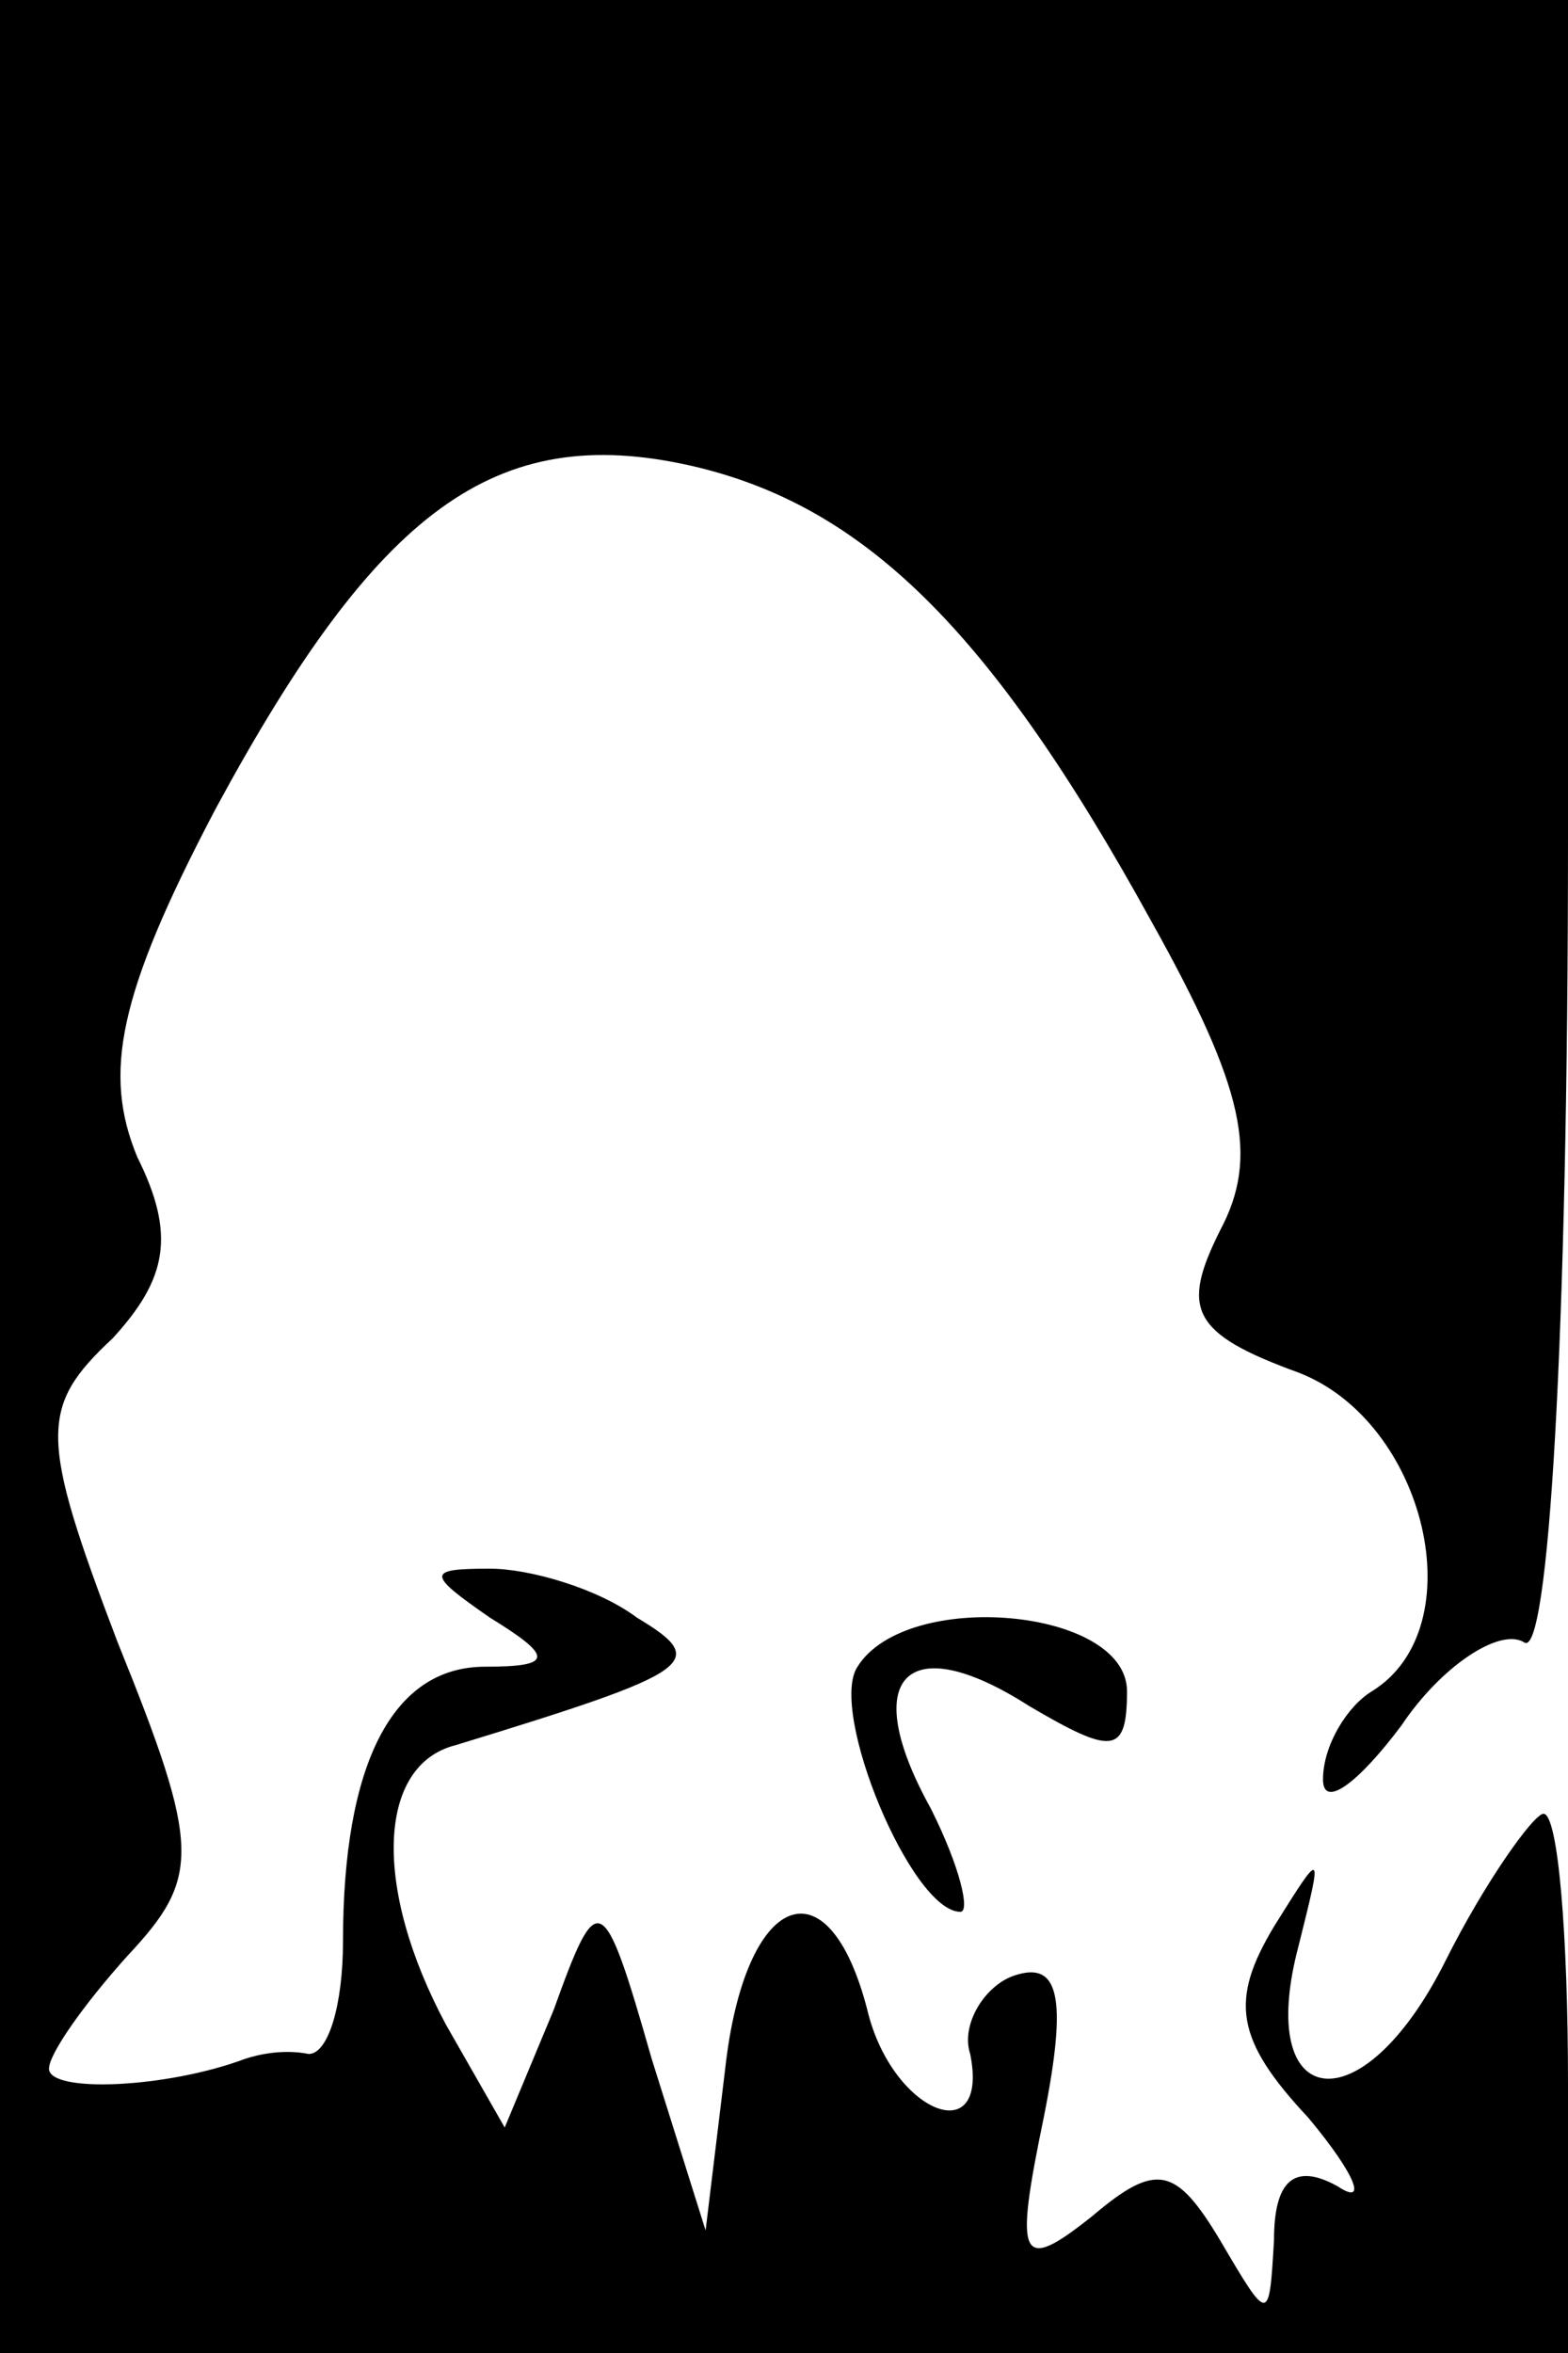 <?xml version="1.0" standalone="no"?>
<!DOCTYPE svg PUBLIC "-//W3C//DTD SVG 20010904//EN"
 "http://www.w3.org/TR/2001/REC-SVG-20010904/DTD/svg10.dtd">
<svg version="1.0" xmlns="http://www.w3.org/2000/svg"
 width="32pt" height="48pt" viewBox="0 0 32 48"
 preserveAspectRatio="xMidYMid meet">
<g transform="translate(0,48) scale(0.1,-0.1)"
fill="#000000" stroke="none">
<path fill="#000000" stroke="none" d="M0 240 l0 -240 160 0 160 0 0 55 c0 30
-2 55 -5 55 -2 0 -12 -14 -20 -30 -17 -34 -39 -31 -30 3 5 20 5 20 -5 4 -9
-15 -8 -23 7 -39 10 -12 12 -18 6 -14 -9 5 -13 1 -13 -11 -1 -17 -1 -17 -11 0
-9 15 -13 16 -26 5 -15 -12 -16 -9 -10 20 5 25 3 32 -6 29 -6 -2 -11 -10 -9
-16 4 -20 -16 -12 -21 9 -8 31 -25 24 -29 -12 l-4 -33 -11 35 c-10 35 -11 35
-20 10 l-10 -24 -12 21 c-15 28 -14 53 2 57 49 15 52 17 37 26 -8 6 -22 10
-30 10 -13 0 -13 -1 0 -10 13 -8 13 -10 -1 -10 -19 0 -29 -20 -29 -56 0 -13
-3 -23 -7 -23 -5 1 -10 0 -13 -1 -16 -6 -40 -7 -40 -2 0 3 7 13 16 23 15 16
15 22 -2 64 -16 42 -16 48 -1 62 11 12 13 21 5 37 -7 17 -4 33 16 71 33 61 57
79 97 70 35 -8 61 -33 94 -93 19 -34 22 -48 14 -63 -8 -16 -6 -21 16 -29 26
-10 36 -52 15 -65 -5 -3 -10 -11 -10 -18 0 -6 7 -1 16 11 8 12 20 20 25 17 5
-4 9 62 9 164 l0 171 -160 0 -160 0 0 -240z"/>
<path fill="#000000" stroke="none" d="M175 140 c-6 -9 11 -50 21 -50 2 0 0 9
-6 21 -15 27 -5 37 20 21 17 -10 20 -10 20 3 0 17 -45 21 -55 5z"/>
</g>
</svg>
